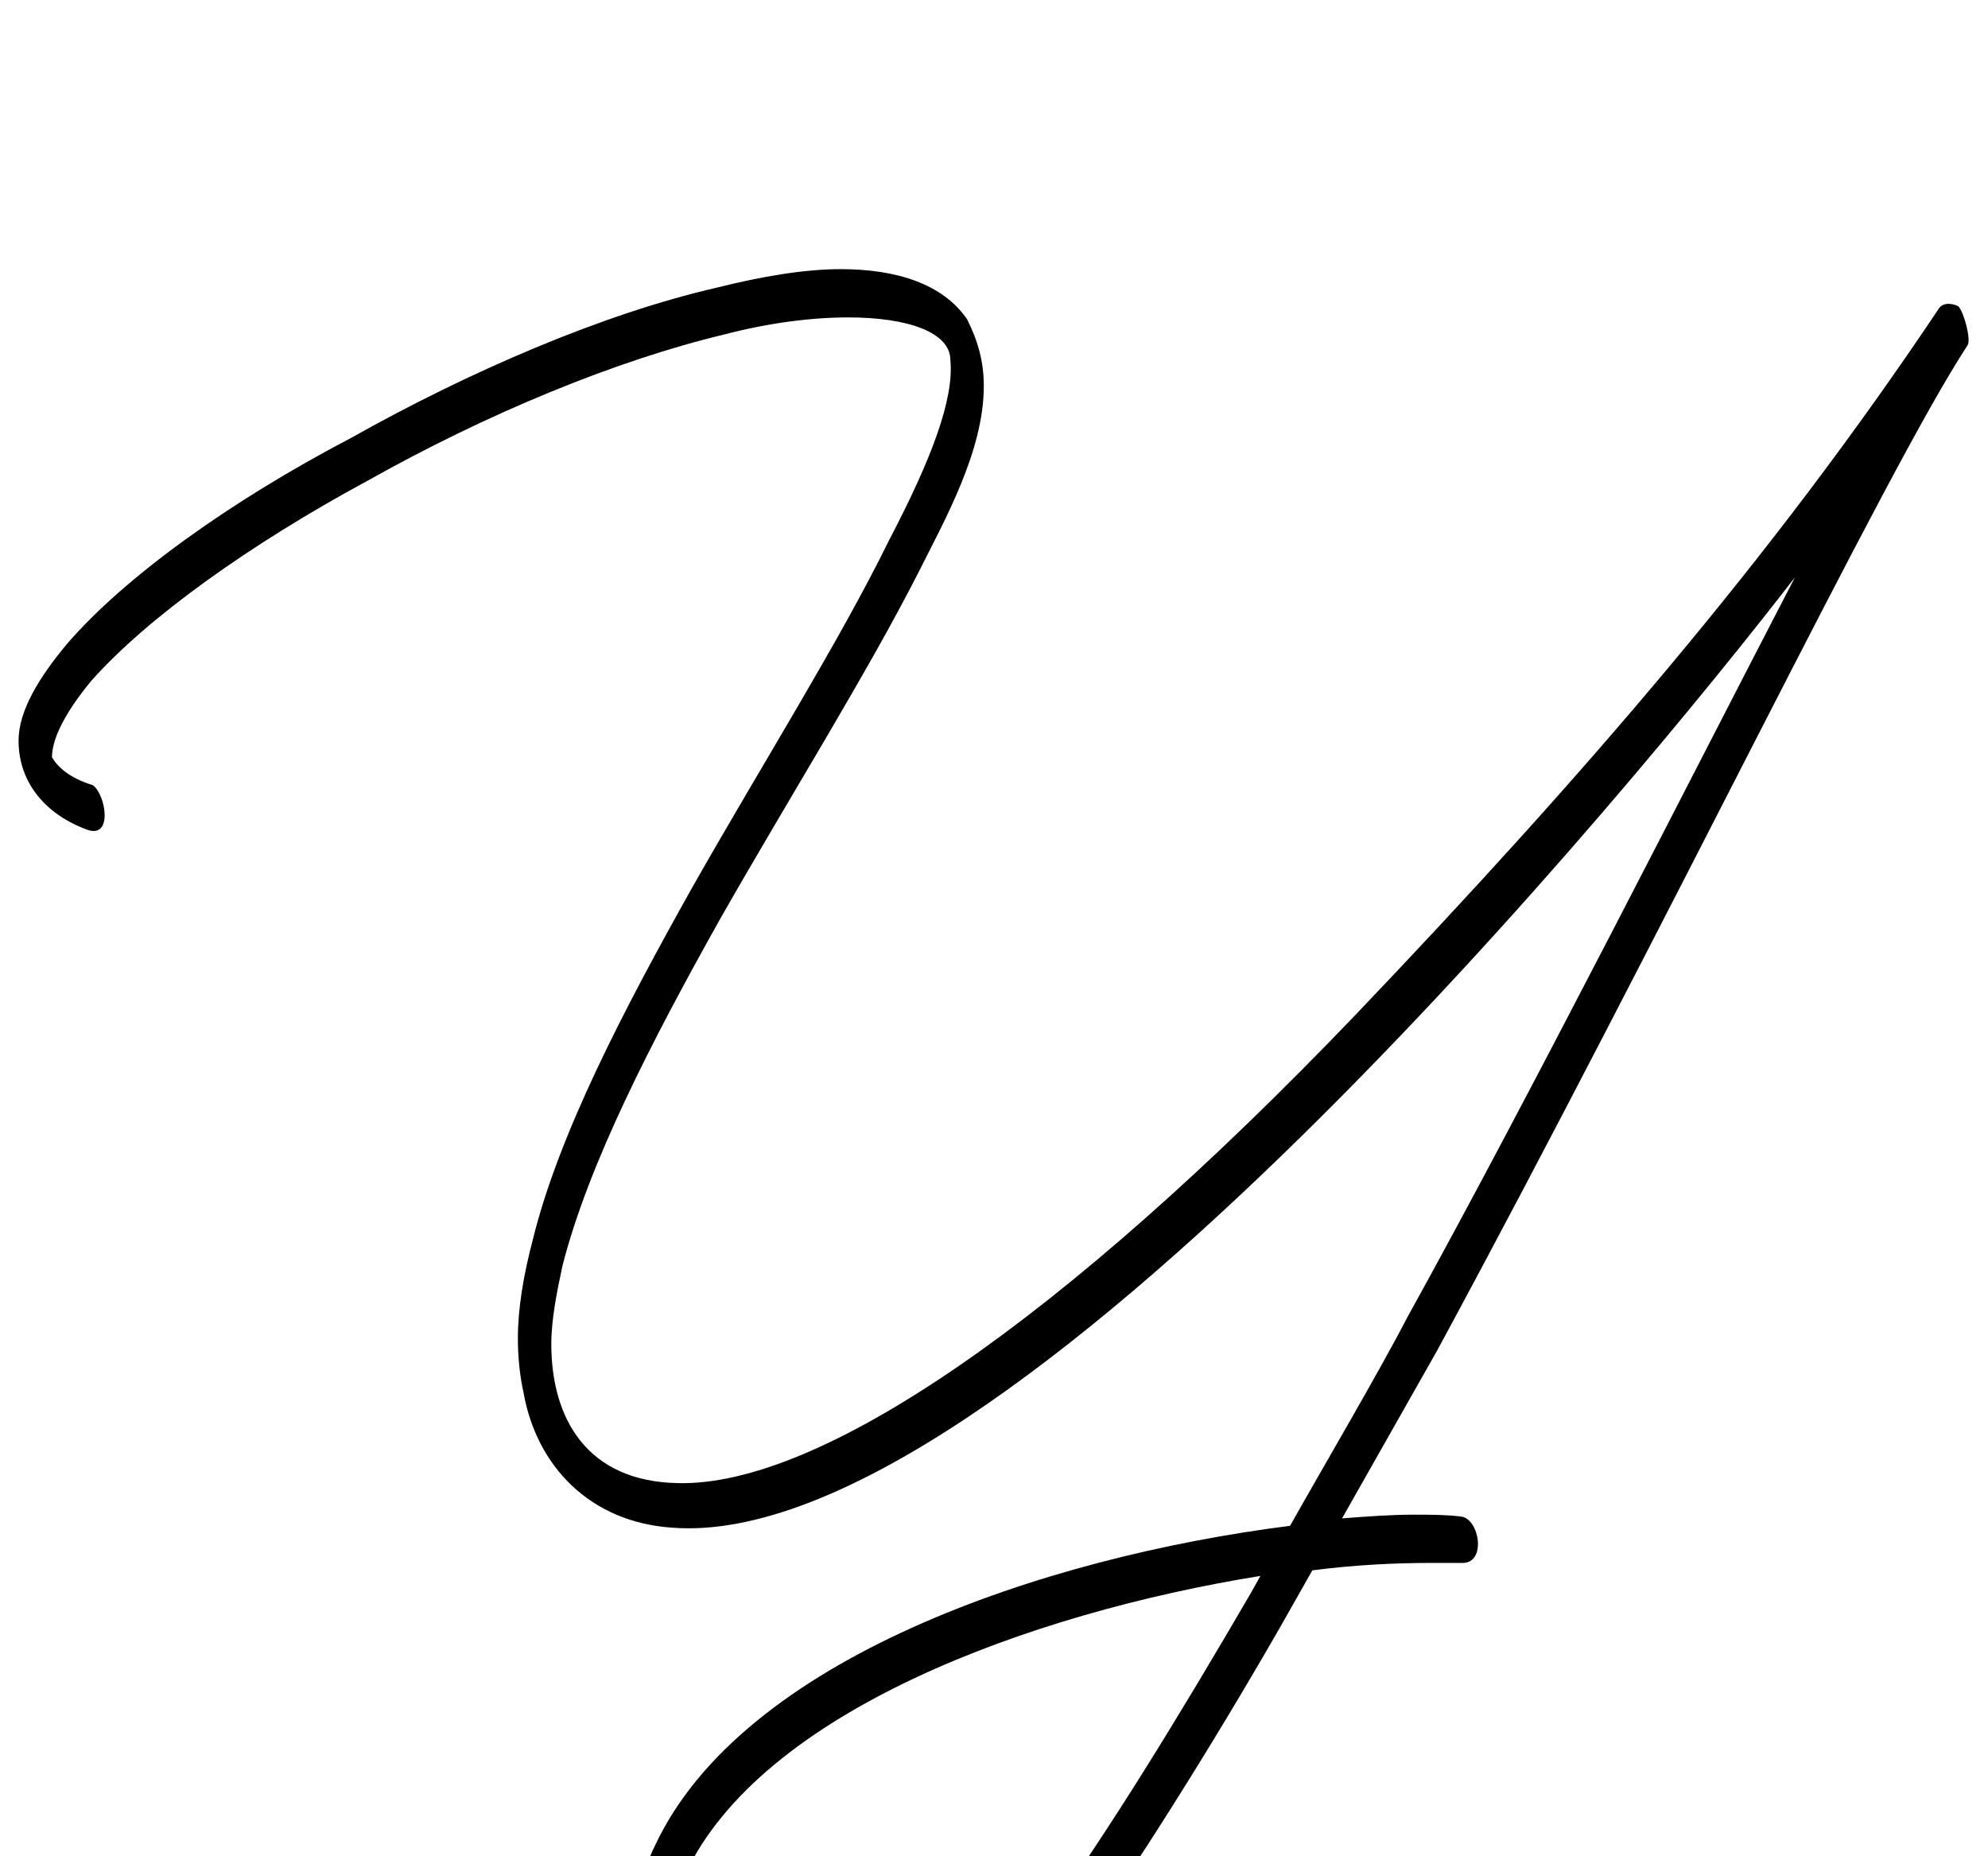 <?xml version="1.0" standalone="no"?>
<!DOCTYPE svg PUBLIC "-//W3C//DTD SVG 1.1//EN" "http://www.w3.org/Graphics/SVG/1.1/DTD/svg11.dtd" >
<svg xmlns="http://www.w3.org/2000/svg" xmlns:xlink="http://www.w3.org/1999/xlink" version="1.1" viewBox="-26 0 1071 1000">
   <path fill="currentColor"
d="M256 750c-2 -9 -3 -19 -3 -29c0 -16 3 -34 8 -53c14 -57 49 -124 86 -190c38 -67 79 -132 106 -187c23 -44 35 -76 33 -97c0 -15 -23 -23 -55 -23c-20 0 -43 3 -66 9c-59 14 -129 43 -193 79c-63 34 -119 74 -149 108c-14 17 -21 31 -21 41c3 5 9 11 22 15
c7 5 11 29 -3 24c-22 -8 -37 -25 -37 -48c0 -16 11 -34 26 -52c31 -36 88 -77 153 -111c64 -36 136 -67 197 -81c24 -6 47 -10 67 -10c30 0 55 8 68 27c6 12 9 23 9 36c0 35 -21 72 -35 100c-28 55 -70 122 -107 187c-37 66 -71 132 -85 187c-3 14 -6 29 -6 42
c0 40 19 74 68 75c76 2 206 -86 365 -252c124 -130 225 -247 314 -380c2 -4 7 -4 11 -2c3 3 7 18 5 21c-44 67 -162 313 -286 542l-51 90c13 -1 26 -2 39 -2c8 0 17 0 25 1c10 1 14 25 1 25h-17c-19 0 -41 1 -64 4v0l-17 30c-39 68 -78 129 -113 180
c-50 70 -106 136 -150 132c-41 -4 -66 -36 -78 -73c-6 -19 -9 -39 -9 -60s4 -43 13 -61c47 -100 208 -155 342 -172c18 -32 48 -83 63 -112c67 -121 156 -297 209 -399c-84 109 -426 526 -605 512c-44 -3 -73 -33 -80 -73zM457 1131c24 -21 50 -54 78 -94
c36 -50 74 -112 113 -179l5 -9c-124 20 -269 73 -310 161c-7 15 -11 34 -11 53c0 46 21 95 68 99c14 2 33 -8 57 -31z" />
</svg>
